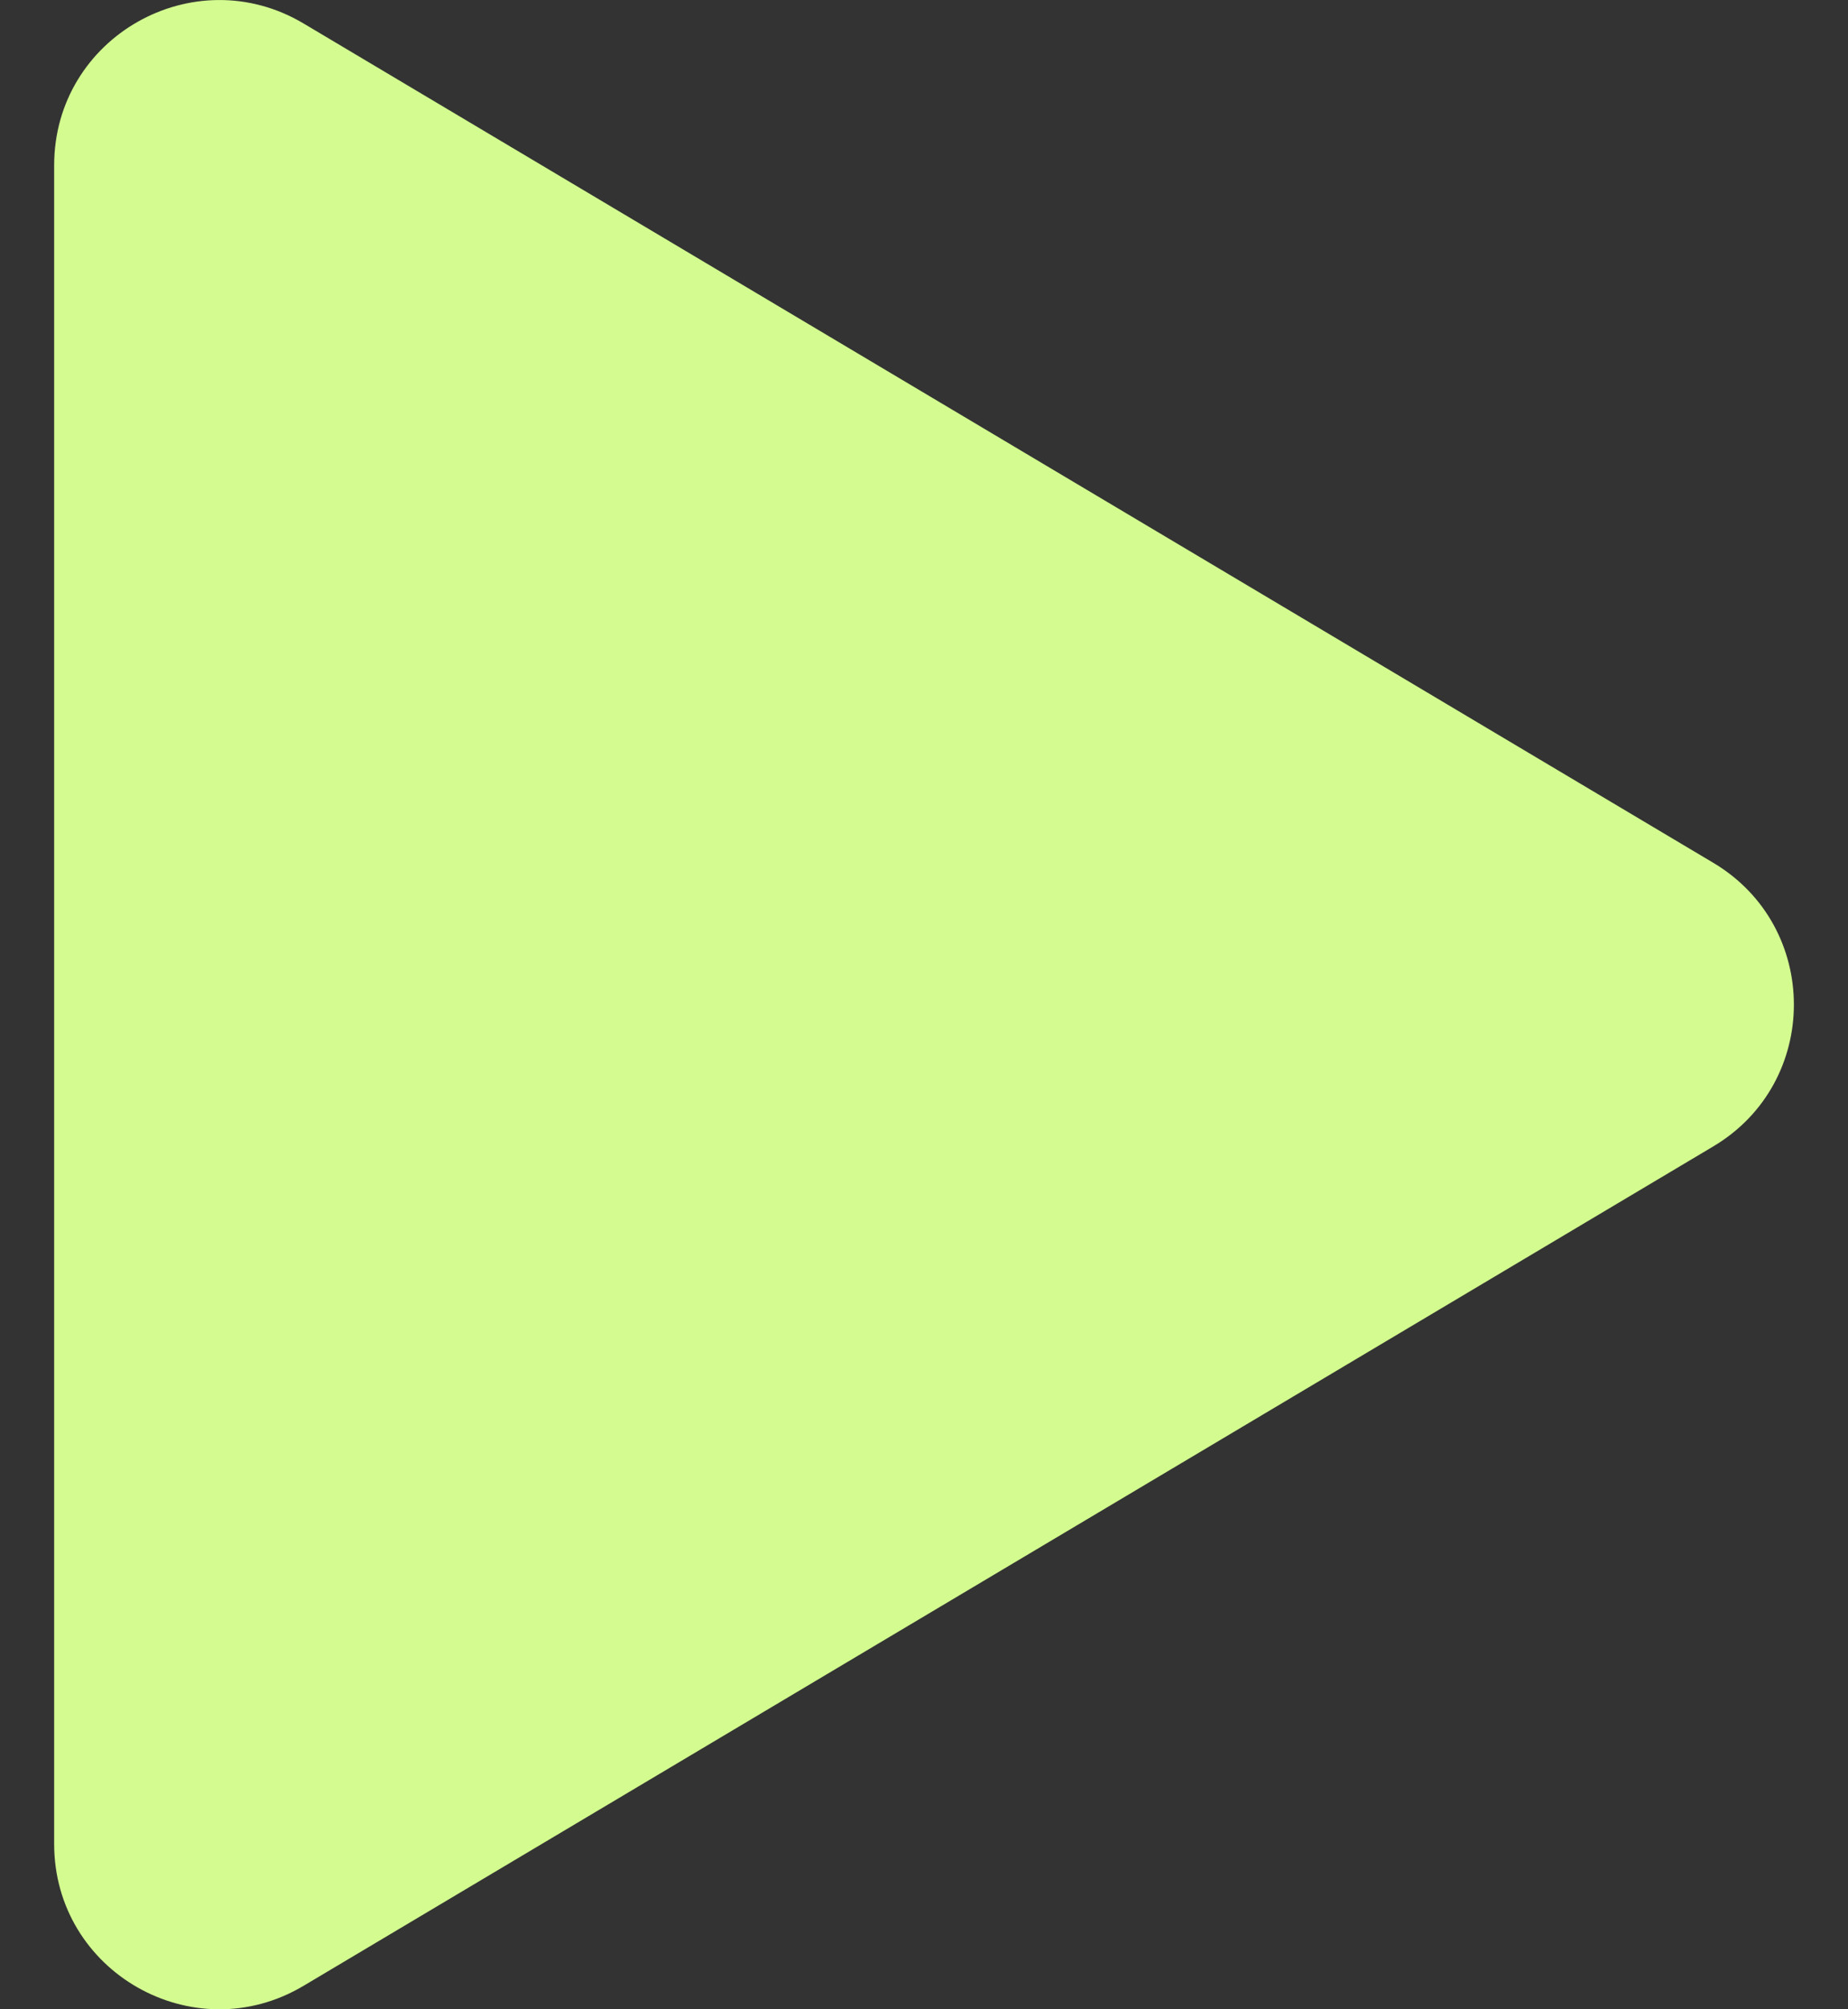 <svg width="23" height="25" viewBox="0 0 23 25" fill="none" xmlns="http://www.w3.org/2000/svg">
<rect x="0" y="0" width="23" height="25" fill="#333333" stroke="none"/>
<path d="M0.674 2.057C0.674 0.464 2.409 -0.522 3.778 0.292L21.323 10.735C22.661 11.531 22.661 13.468 21.323 14.264L3.778 24.708C2.409 25.523 0.674 24.536 0.674 22.943V2.057Z" fill="#D3FB8F"/>
</svg>
